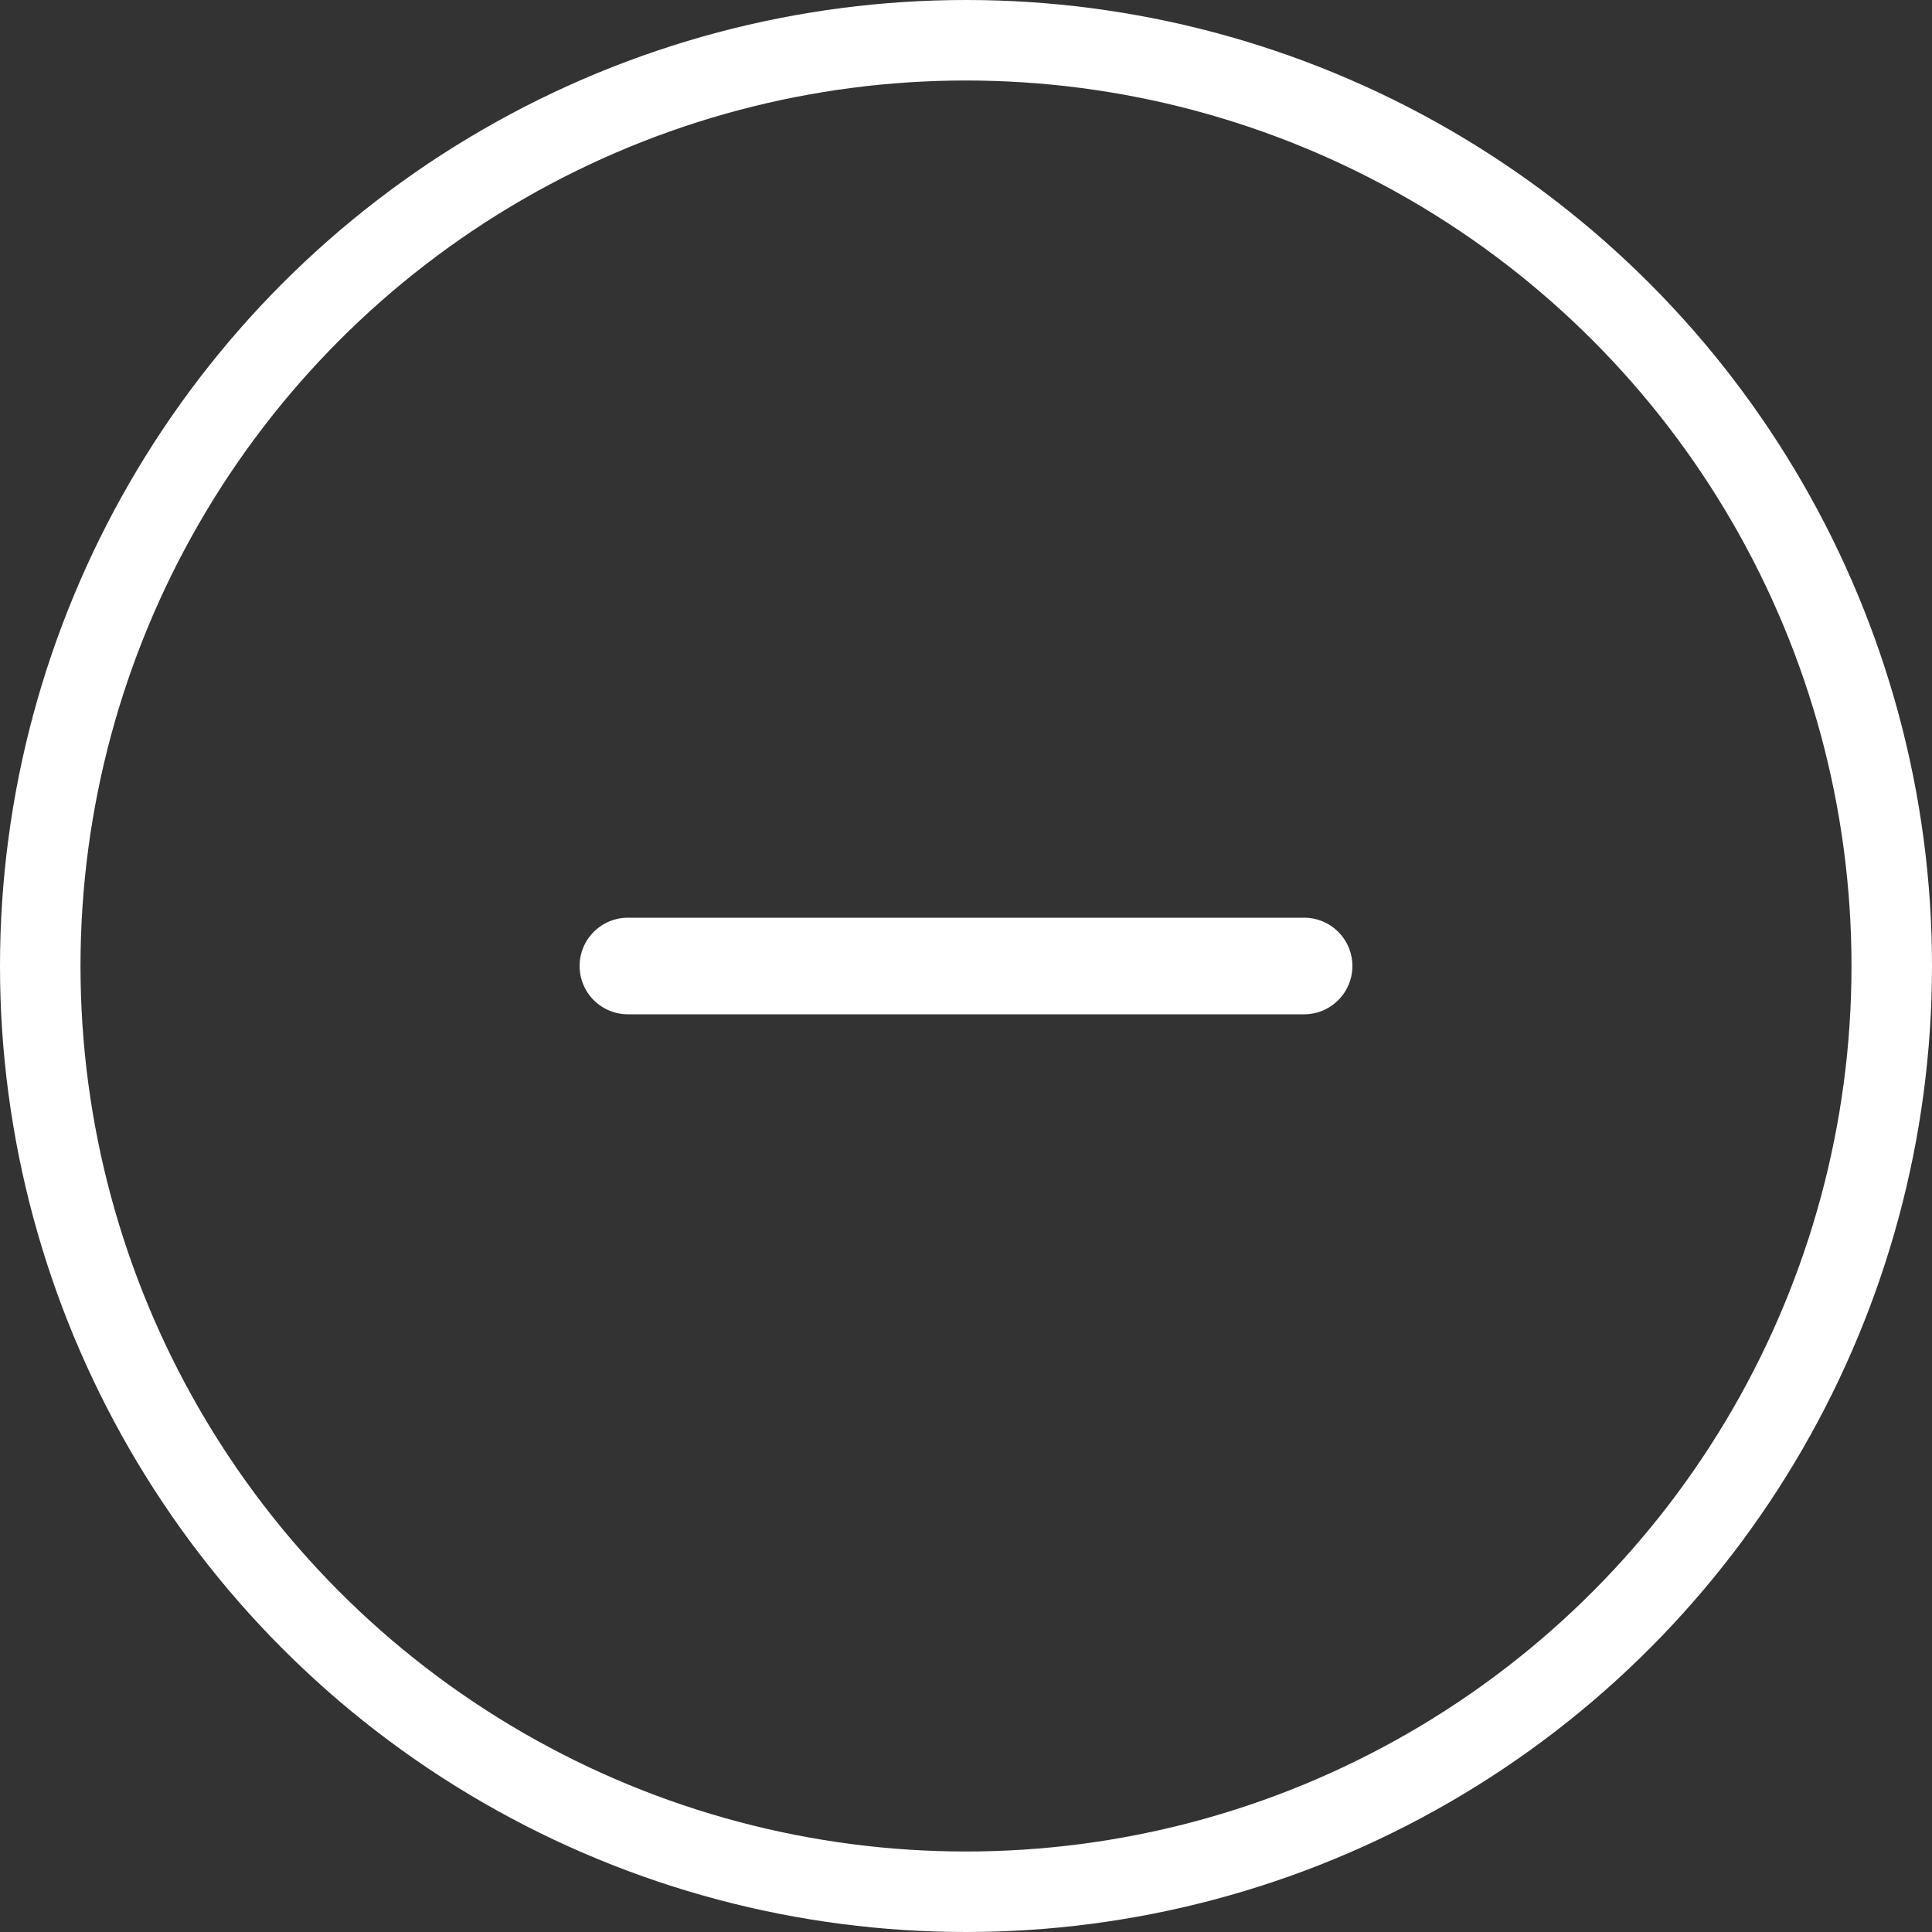 <svg width="24" height="24" viewBox="0 0 24 24" fill="none" xmlns="http://www.w3.org/2000/svg">
<rect x="0" y="0" width="24" height="24" fill="#333333" stroke="none"/>
<path d="M7.8 12H16.2" stroke="white" stroke-width="1.2" stroke-linecap="round" stroke-linejoin="round"/>
<circle cx="12" cy="12" r="11.5" stroke="white"/>
</svg>
